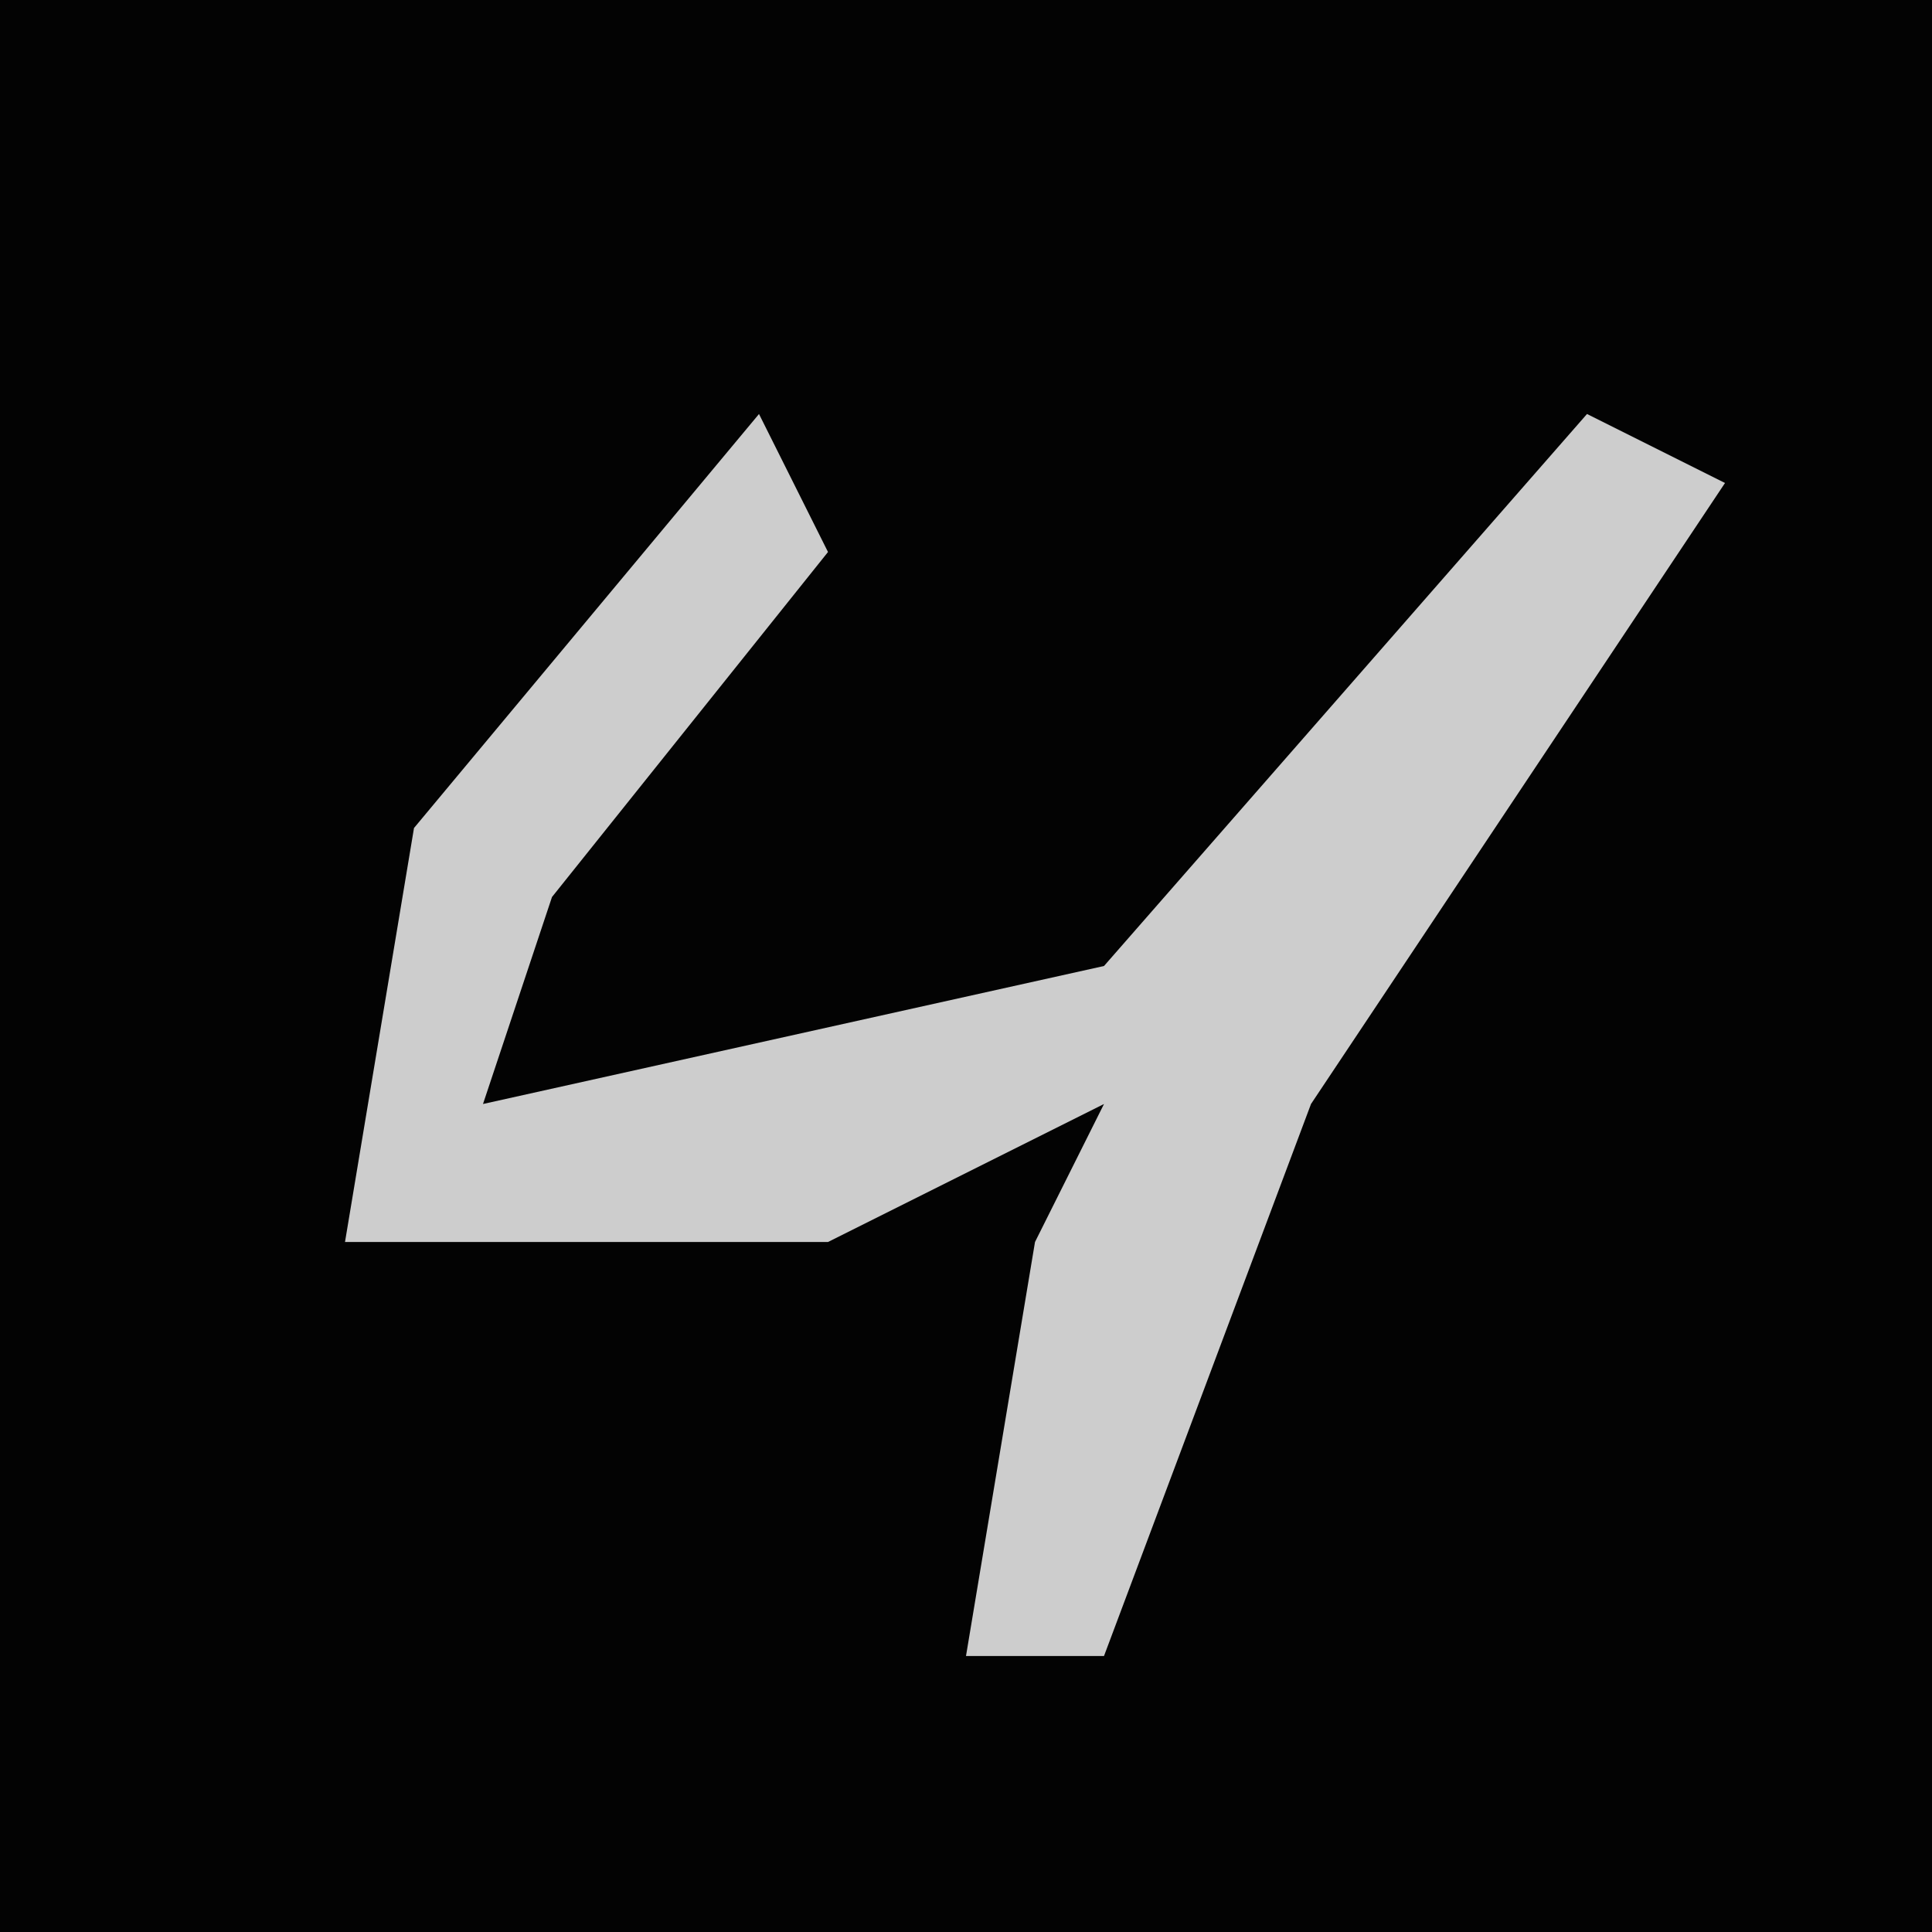 <?xml version="1.0" encoding="UTF-8"?>
<svg version="1.1" xmlns="http://www.w3.org/2000/svg" width="28" height="28">
<path d="M0,0 L28,0 L28,28 L0,28 Z " fill="#030303" transform="translate(0,0)"/>
<path d="M0,0 L1,2 L-3,7 L-4,10 L5,8 L12,0 L14,1 L8,10 L5,18 L3,18 L4,12 L5,10 L1,12 L-6,12 L-5,6 Z " fill="#CDCDCD" transform="translate(11,6)"/>
</svg>
